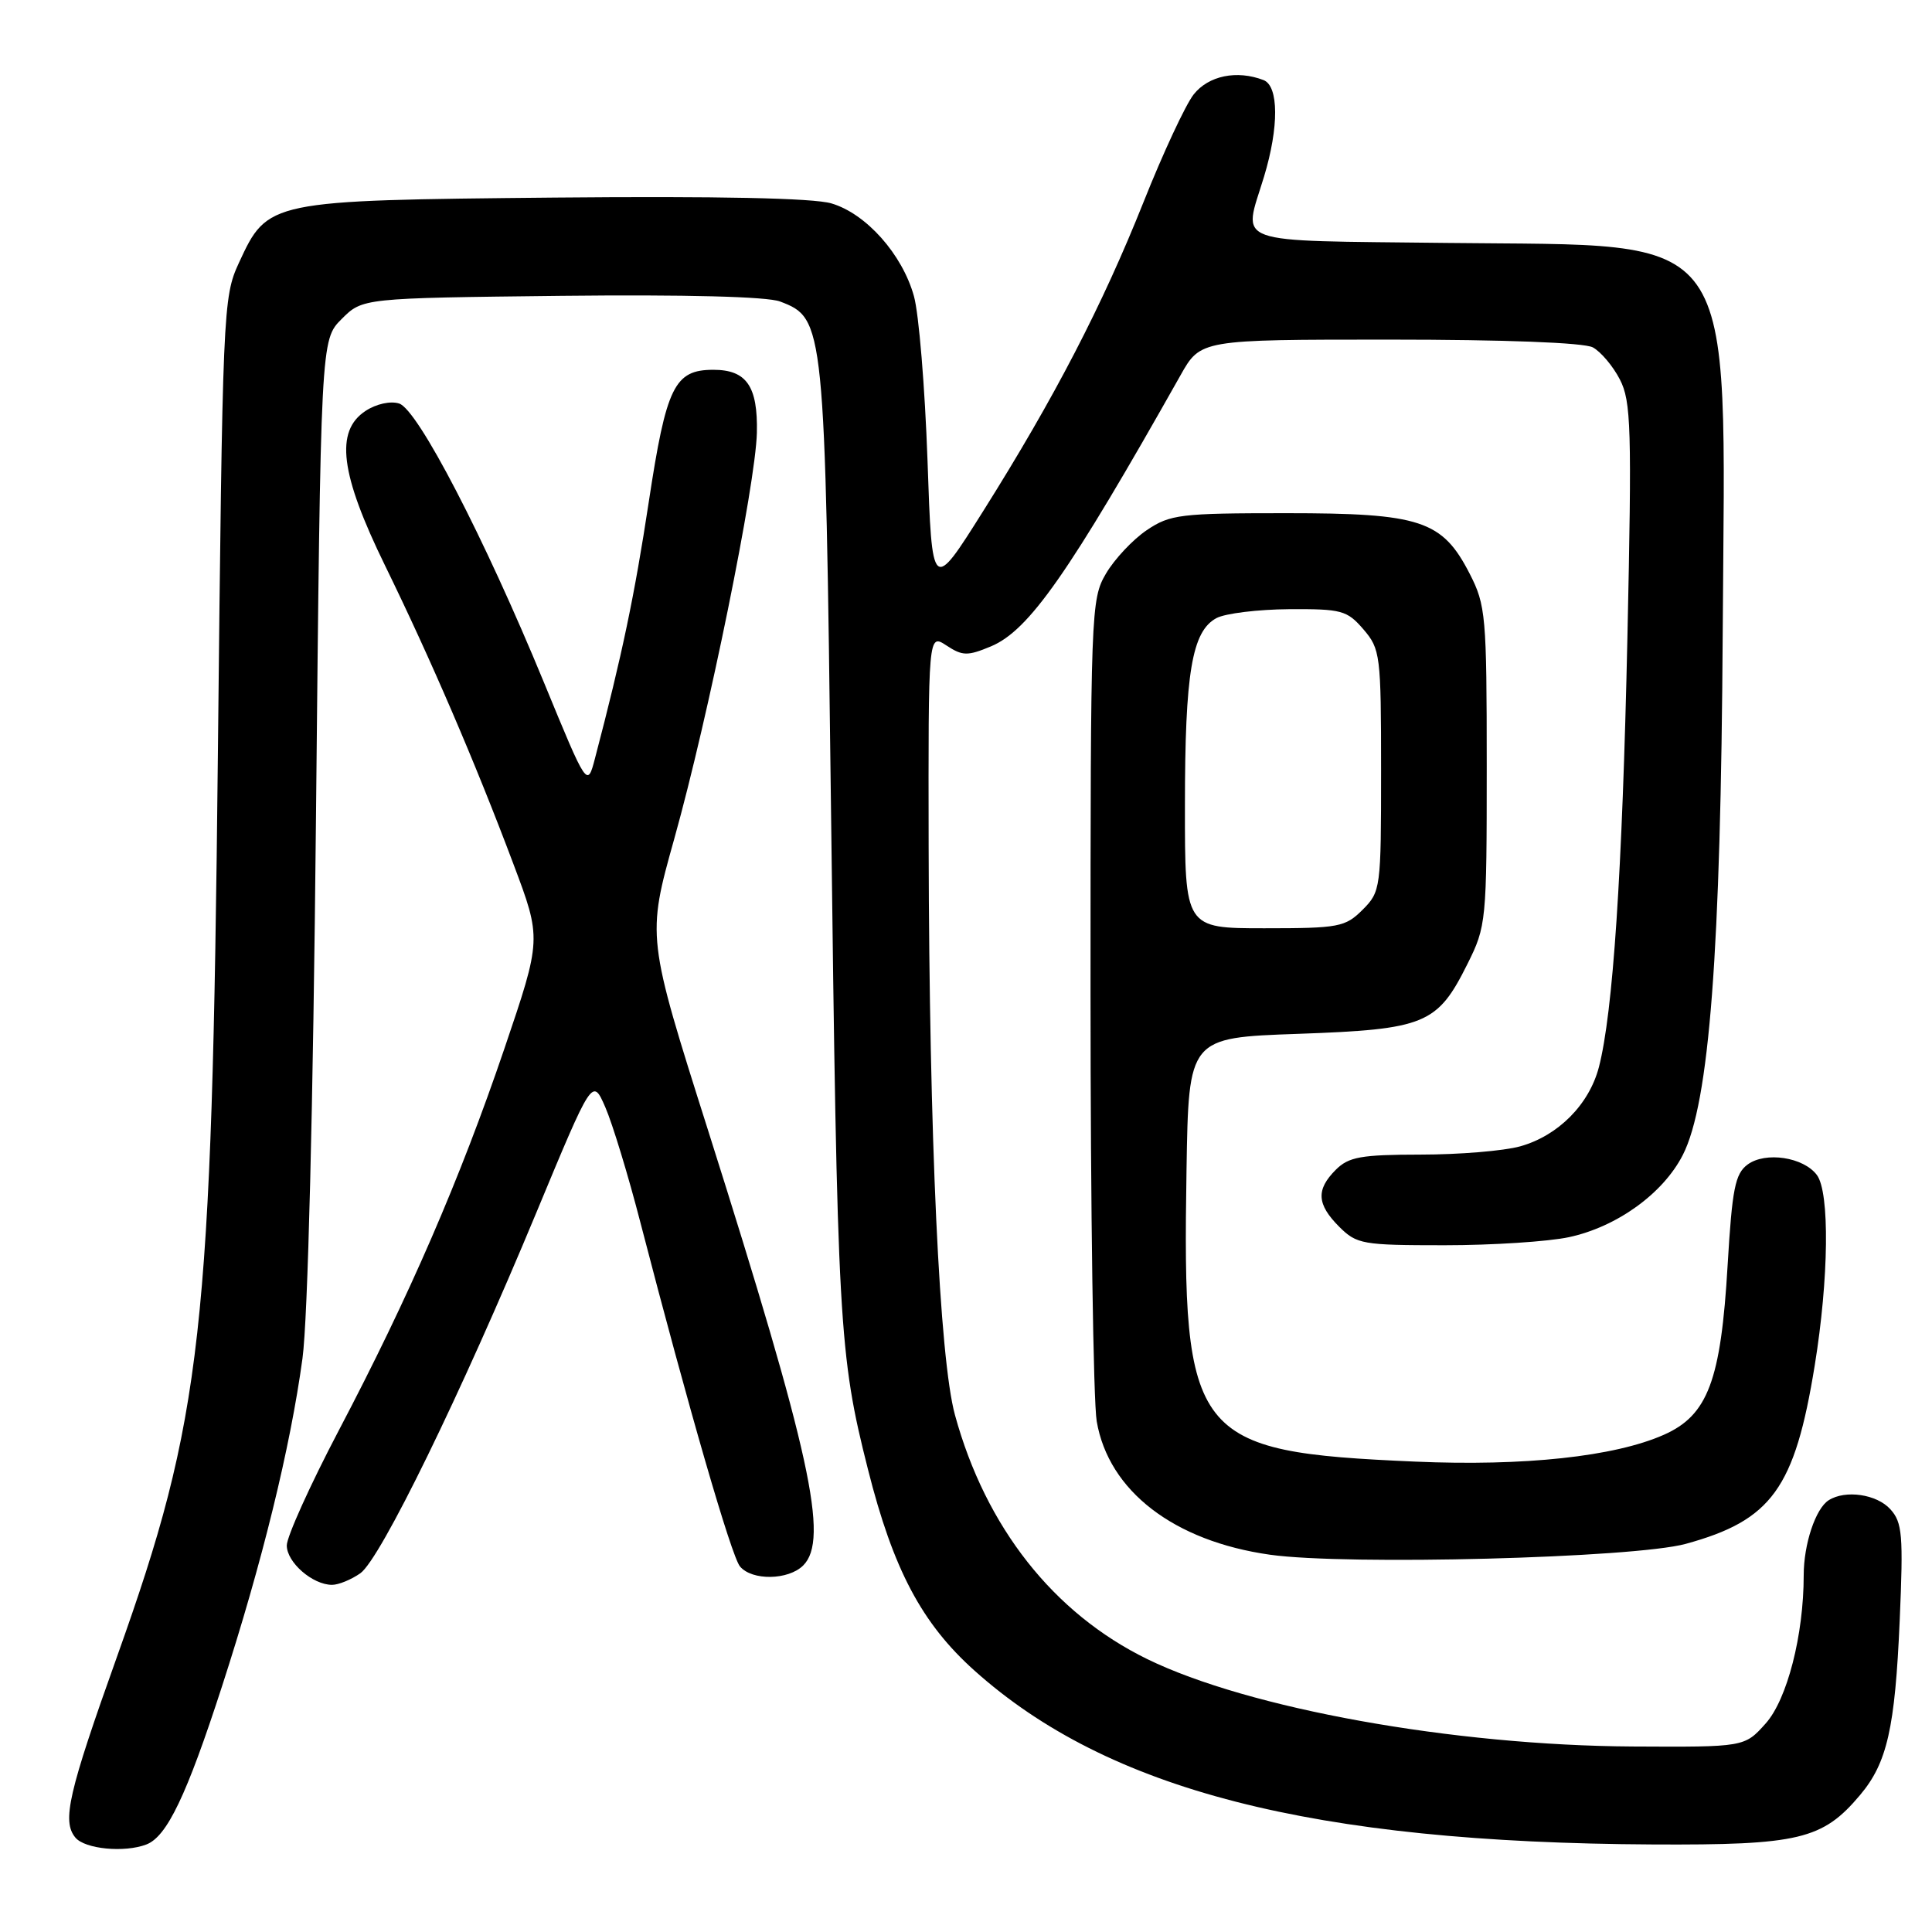 <?xml version="1.0" encoding="UTF-8" standalone="no"?>
<!DOCTYPE svg PUBLIC "-//W3C//DTD SVG 1.1//EN" "http://www.w3.org/Graphics/SVG/1.1/DTD/svg11.dtd" >
<svg xmlns="http://www.w3.org/2000/svg" xmlns:xlink="http://www.w3.org/1999/xlink" version="1.1" viewBox="0 0 256 256">
 <g >
 <path fill="currentColor"
d=" M 19.40 244.40 C 22.12 243.36 24.73 237.90 29.40 223.50 C 34.74 207.04 38.47 191.83 40.08 180.00 C 40.79 174.81 41.49 146.91 41.87 108.27 C 42.50 45.04 42.50 45.04 45.27 42.27 C 48.04 39.50 48.04 39.50 74.34 39.20 C 90.85 39.02 101.65 39.30 103.36 39.95 C 109.26 42.19 109.32 42.74 110.11 107.00 C 110.95 175.63 111.16 179.48 115.01 194.70 C 118.35 207.95 122.14 215.11 129.12 221.36 C 146.83 237.23 173.91 244.17 219.00 244.40 C 238.36 244.50 241.51 243.75 246.47 237.85 C 250.06 233.59 251.10 228.99 251.72 214.73 C 252.21 203.38 252.07 201.73 250.48 199.98 C 248.68 197.99 244.52 197.38 242.31 198.79 C 240.57 199.89 239.00 204.61 239.00 208.73 C 239.00 216.66 236.81 225.18 233.96 228.37 C 231.16 231.50 231.16 231.50 216.33 231.42 C 192.54 231.28 165.45 226.40 152.00 219.83 C 139.59 213.76 130.61 202.36 126.54 187.50 C 124.48 179.99 123.13 150.79 123.05 112.23 C 123.00 83.95 123.00 83.95 125.41 85.53 C 127.54 86.93 128.20 86.94 131.30 85.65 C 136.35 83.54 141.61 76.01 156.41 49.75 C 159.08 45.00 159.08 45.00 184.11 45.00 C 199.36 45.00 209.88 45.40 211.06 46.03 C 212.11 46.60 213.73 48.51 214.64 50.28 C 216.13 53.16 216.24 56.70 215.64 84.50 C 214.96 115.71 213.73 134.19 211.86 141.41 C 210.56 146.37 206.45 150.50 201.42 151.90 C 199.26 152.50 193.34 152.99 188.25 152.99 C 180.34 153.00 178.71 153.29 177.00 155.00 C 174.36 157.64 174.48 159.57 177.45 162.55 C 179.78 164.87 180.53 165.00 191.41 165.00 C 197.73 165.00 205.15 164.52 207.90 163.93 C 214.26 162.56 220.37 158.15 222.98 153.04 C 226.50 146.14 228.02 126.20 228.27 83.62 C 228.60 29.35 230.95 32.66 191.75 32.19 C 162.63 31.84 164.71 32.59 167.49 23.41 C 169.48 16.84 169.45 11.39 167.42 10.61 C 163.89 9.25 160.13 10.03 158.17 12.51 C 157.09 13.88 154.10 20.30 151.53 26.76 C 146.07 40.46 139.73 52.70 130.28 67.72 C 123.50 78.50 123.50 78.50 122.90 61.00 C 122.56 51.38 121.76 41.58 121.10 39.24 C 119.56 33.69 114.76 28.30 110.16 26.95 C 107.76 26.24 95.12 25.98 73.50 26.18 C 35.56 26.55 35.48 26.56 31.66 34.82 C 29.55 39.40 29.49 40.77 28.87 100.00 C 28.07 176.68 26.83 187.78 15.51 219.50 C 9.05 237.57 8.19 241.32 9.99 243.49 C 11.25 245.01 16.49 245.52 19.40 244.40 Z  M 47.74 208.47 C 50.40 206.61 61.09 184.70 71.08 160.65 C 78.50 142.79 78.50 142.79 80.21 146.72 C 81.15 148.88 83.26 155.79 84.88 162.08 C 91.23 186.56 96.91 206.19 98.05 207.56 C 99.64 209.47 104.46 209.39 106.43 207.43 C 109.88 203.98 107.39 192.62 93.84 149.83 C 85.70 124.16 85.70 124.16 89.35 111.12 C 93.88 94.93 100.12 64.24 100.29 57.35 C 100.43 51.18 98.92 49.00 94.53 49.00 C 89.36 49.00 88.29 51.20 85.96 66.54 C 84.08 78.91 82.43 86.81 78.85 100.44 C 77.82 104.39 77.82 104.39 72.08 90.44 C 64.16 71.20 55.36 54.25 52.89 53.47 C 51.75 53.10 49.85 53.52 48.45 54.44 C 44.36 57.12 45.07 62.78 51.04 74.98 C 57.08 87.34 62.94 100.95 68.02 114.46 C 71.77 124.41 71.77 124.41 66.83 138.96 C 60.94 156.28 54.22 171.79 44.87 189.58 C 41.09 196.78 38.00 203.62 38.00 204.78 C 38.00 207.02 41.42 210.00 44.00 210.00 C 44.86 210.00 46.54 209.31 47.74 208.47 Z  M 223.37 204.57 C 234.76 201.45 237.82 197.22 240.46 180.93 C 242.33 169.43 242.46 158.00 240.75 155.70 C 238.98 153.32 233.93 152.56 231.56 154.31 C 229.91 155.54 229.52 157.52 228.92 167.63 C 228.03 182.94 226.30 187.54 220.46 190.12 C 213.93 193.01 201.97 194.30 187.50 193.67 C 157.97 192.38 156.64 190.68 157.22 155.00 C 157.50 137.50 157.50 137.50 172.00 136.99 C 188.87 136.39 190.46 135.73 194.45 127.72 C 196.94 122.73 197.00 122.11 197.00 101.52 C 197.00 81.61 196.87 80.18 194.75 76.04 C 191.11 68.94 188.26 68.00 170.41 68.00 C 156.39 68.00 155.05 68.16 151.95 70.25 C 150.11 71.49 147.68 74.08 146.55 76.00 C 144.55 79.41 144.50 80.85 144.50 131.50 C 144.50 160.10 144.87 185.67 145.32 188.33 C 146.90 197.56 155.54 204.21 168.29 206.01 C 178.47 207.44 216.49 206.45 223.37 204.57 Z  M 157.01 106.75 C 157.01 89.12 157.94 83.64 161.19 81.90 C 162.35 81.28 166.68 80.75 170.81 80.72 C 177.77 80.68 178.49 80.87 180.66 83.39 C 182.90 86.00 183.00 86.78 183.00 102.10 C 183.00 117.74 182.95 118.14 180.55 120.55 C 178.25 122.84 177.41 123.00 167.55 123.00 C 157.00 123.00 157.00 123.00 157.01 106.75 Z "/>
</g>
</svg>